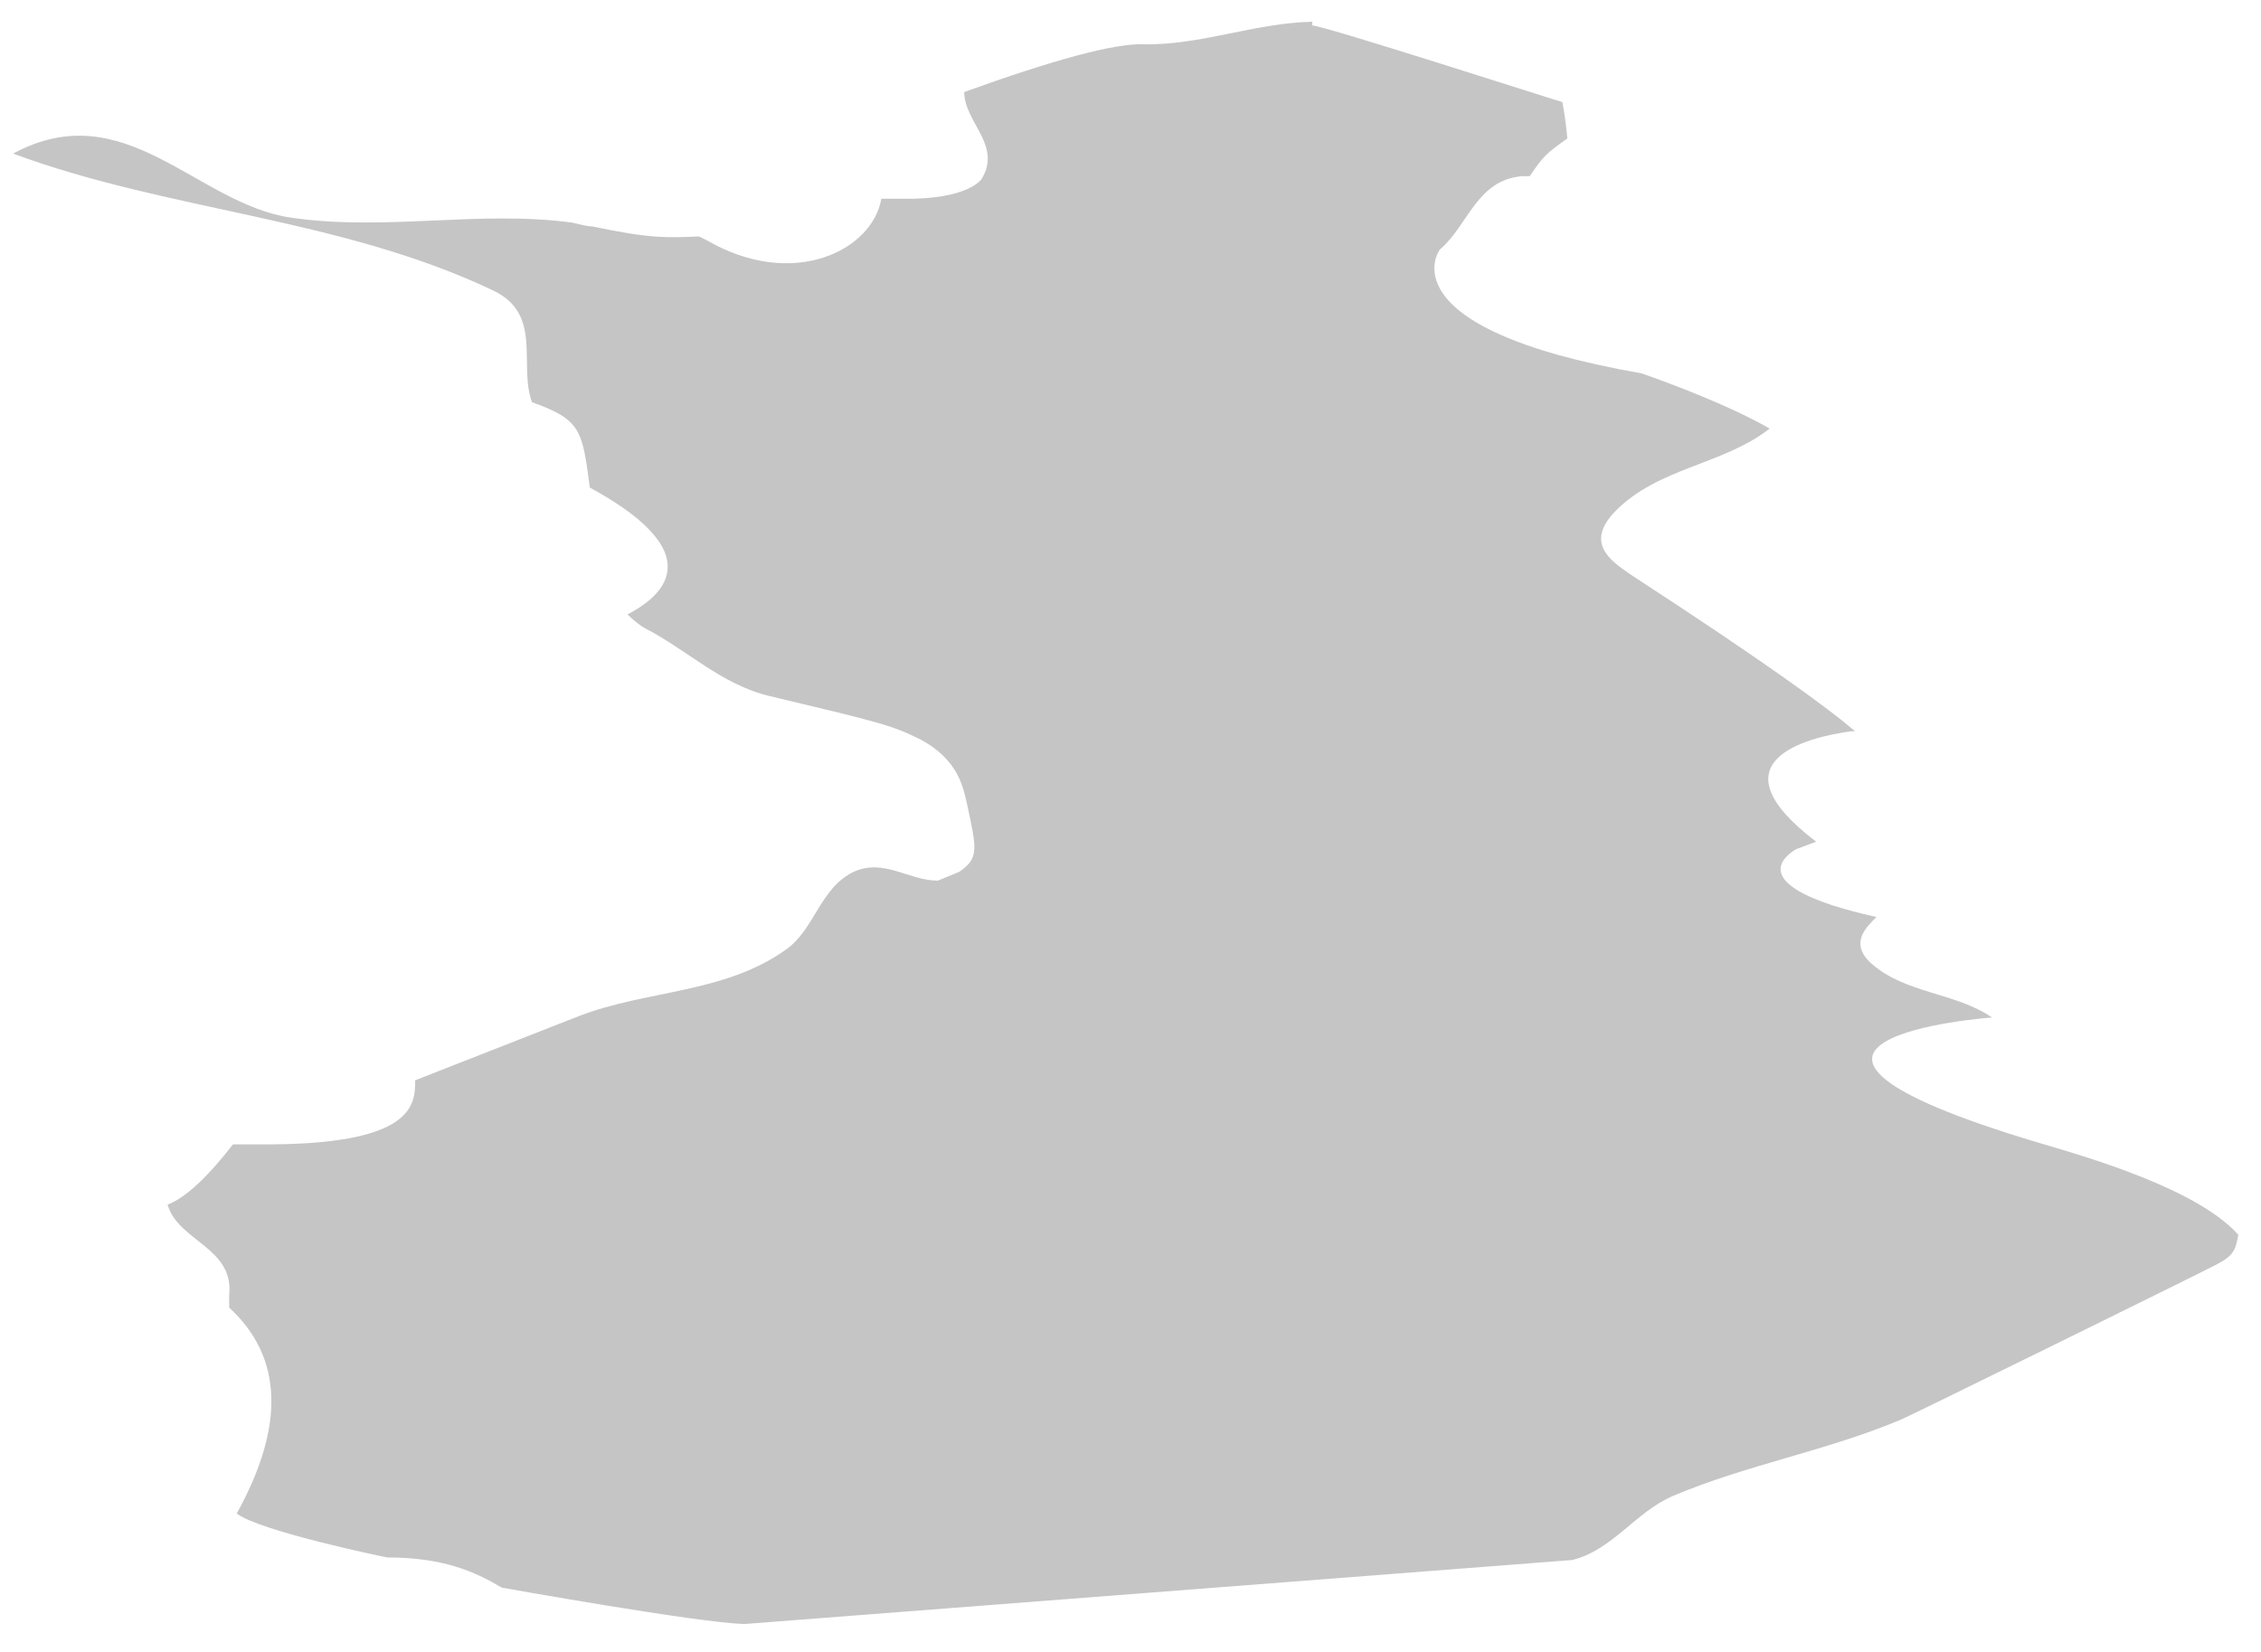 <svg width="52" height="38" viewBox="0 0 52 38" fill="none" xmlns="http://www.w3.org/2000/svg">
<path d="M30.181 0.5C28.851 0.528 27.609 1.048 26.279 1.019C25.624 1 24.257 1.366 22.176 2.117C22.176 2.81 23.043 3.33 22.581 4.11C22.581 4.11 22.292 4.601 20.731 4.572C20.587 4.572 20.413 4.572 20.269 4.572C20.067 5.757 18.246 6.681 16.252 5.526L16.079 5.439C15.356 5.468 14.98 5.497 13.622 5.208C13.478 5.208 13.305 5.15 13.16 5.121C11.022 4.832 8.854 5.324 6.687 5.006C4.52 4.688 2.873 2.146 0.301 3.533C3.884 4.861 7.814 5.006 11.34 6.681C12.495 7.23 11.918 8.385 12.235 9.252C13.362 9.656 13.391 9.888 13.565 11.216C16.599 12.863 14.981 13.845 14.432 14.134C14.547 14.249 14.721 14.394 14.836 14.452C15.79 14.943 16.599 15.752 17.697 16.011C20.24 16.618 20.5 16.676 21.193 17.022C22.032 17.485 22.147 18.091 22.234 18.467C22.465 19.535 22.523 19.738 22.061 20.055L21.569 20.258C20.904 20.258 20.327 19.738 19.633 20.055C18.853 20.431 18.737 21.384 18.073 21.846C16.657 22.858 14.865 22.771 13.305 23.377L9.548 24.851C9.548 25.399 9.548 26.353 5.965 26.324C5.791 26.324 5.531 26.324 5.358 26.324C4.761 27.094 4.26 27.556 3.855 27.71C4.086 28.548 5.387 28.692 5.271 29.79V30.079C6.504 31.215 6.562 32.794 5.445 34.816C5.965 35.221 8.883 35.827 8.912 35.827C10.184 35.827 10.906 36.145 11.542 36.521C11.542 36.521 16.05 37.33 17.119 37.358L36.162 35.885C37.087 35.654 37.607 34.788 38.474 34.412C40.179 33.69 42.029 33.372 43.733 32.65C43.762 32.65 50.582 29.299 51.015 29.068C51.391 28.866 51.42 28.721 51.478 28.404C50.553 27.364 48.097 26.642 46.912 26.295C38.965 23.926 45.756 23.406 45.814 23.406C44.976 22.829 43.82 22.858 43.04 22.164C42.52 21.702 42.924 21.326 43.156 21.095C39.919 20.373 41.161 19.622 41.306 19.535C41.45 19.478 41.624 19.42 41.769 19.362C39.341 17.514 41.537 16.965 42.578 16.82C42.578 16.82 42.635 16.82 42.664 16.82C42.057 16.3 40.641 15.26 37.492 13.21C37.029 12.892 36.451 12.487 37.145 11.765C38.127 10.754 39.63 10.696 40.699 9.859C39.803 9.339 38.416 8.819 37.752 8.588C31.799 7.548 33.099 5.728 33.128 5.728C33.764 5.179 33.966 4.139 35.006 4.053H35.18C35.498 3.59 35.555 3.533 36.047 3.186C36.018 2.897 35.989 2.637 35.931 2.348C35.902 2.348 30.441 0.586 30.181 0.586" fill="#C5C5C5"/>
</svg>
